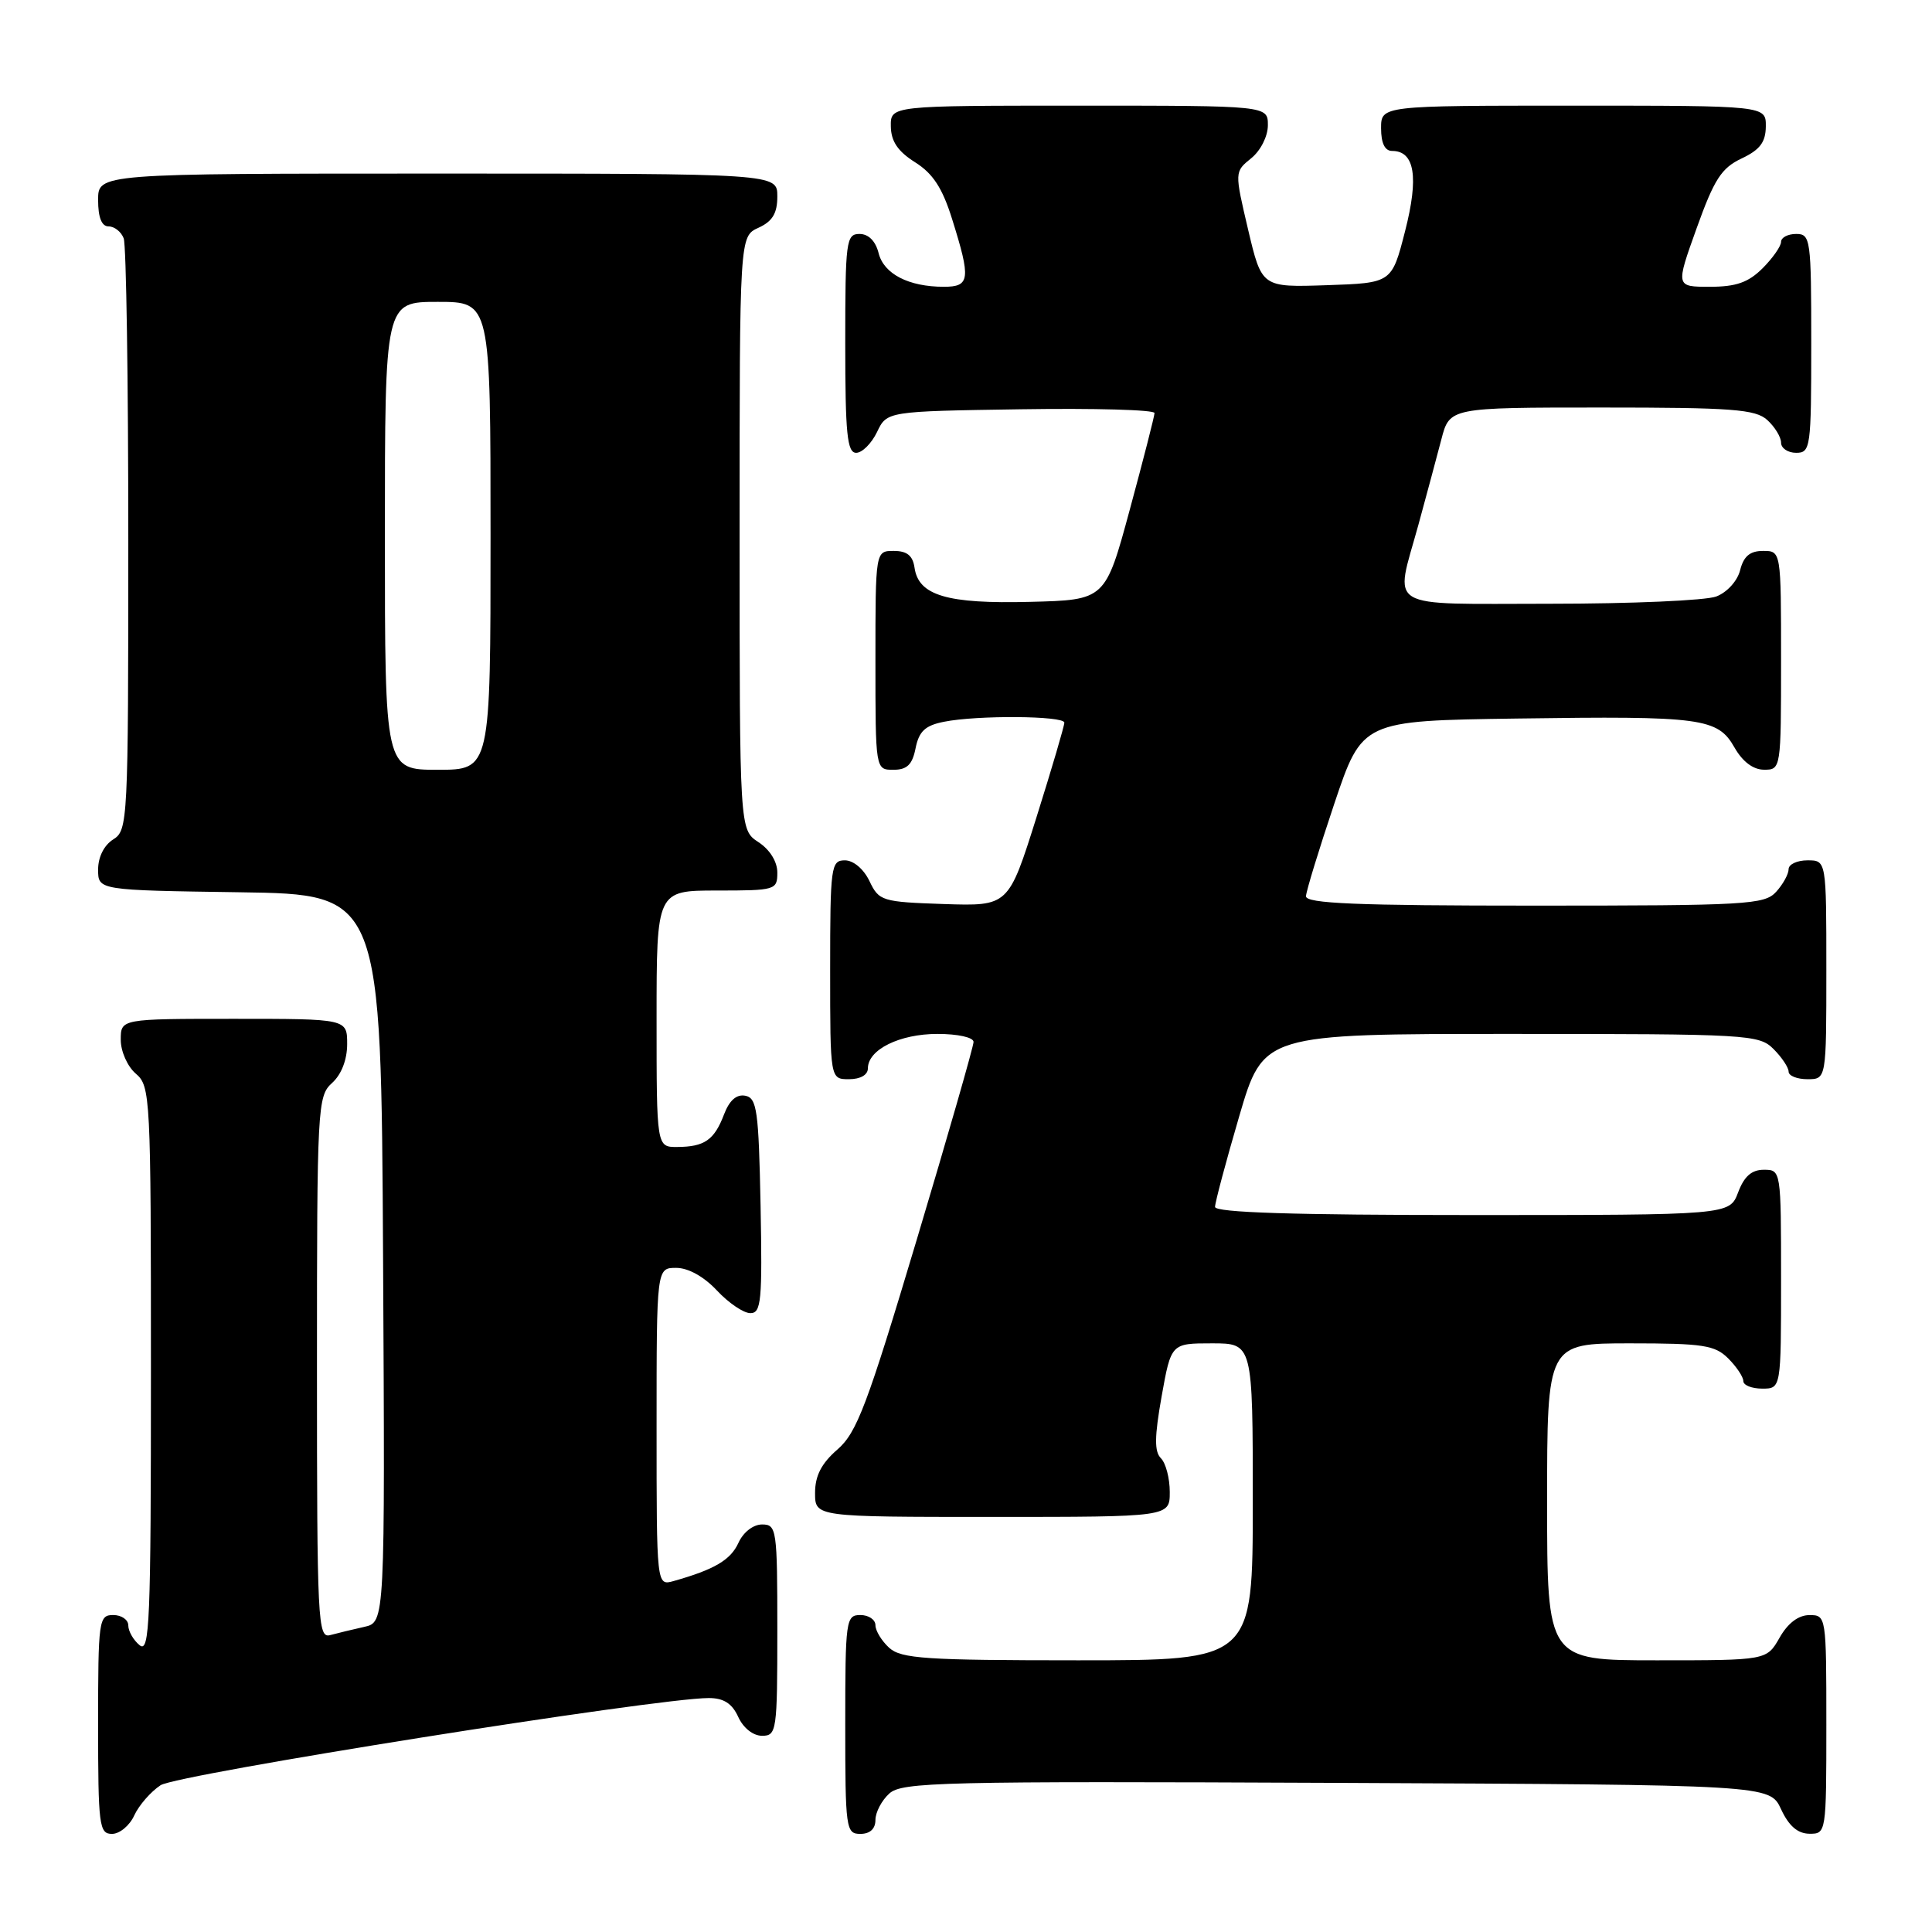 <?xml version="1.0" encoding="UTF-8" standalone="no"?>
<!DOCTYPE svg PUBLIC "-//W3C//DTD SVG 1.1//EN" "http://www.w3.org/Graphics/SVG/1.1/DTD/svg11.dtd" >
<svg xmlns="http://www.w3.org/2000/svg" xmlns:xlink="http://www.w3.org/1999/xlink" version="1.1" viewBox="0 0 256 256">
 <g >
 <path fill="currentColor"
d=" M 17.79 240.55 C 18.41 239.21 19.97 237.41 21.28 236.55 C 23.48 235.11 87.03 225.00 93.91 225.00 C 95.89 225.00 97.00 225.71 97.82 227.50 C 98.49 228.97 99.79 230.00 100.98 230.00 C 102.91 230.00 103.00 229.38 103.00 216.00 C 103.00 202.62 102.91 202.00 100.98 202.00 C 99.81 202.00 98.49 203.02 97.85 204.43 C 96.81 206.71 94.67 207.97 89.25 209.50 C 87.00 210.13 87.00 210.13 87.00 189.07 C 87.00 168.00 87.00 168.00 89.60 168.00 C 91.20 168.00 93.28 169.16 95.00 171.00 C 96.54 172.65 98.53 174.00 99.43 174.00 C 100.87 174.00 101.02 172.36 100.78 159.76 C 100.53 147.14 100.30 145.49 98.75 145.19 C 97.59 144.97 96.65 145.80 95.94 147.66 C 94.65 151.06 93.35 151.96 89.75 151.98 C 87.00 152.00 87.00 152.00 87.00 135.00 C 87.00 118.00 87.00 118.00 95.00 118.00 C 102.76 118.00 103.00 117.93 103.00 115.62 C 103.00 114.17 102.01 112.58 100.50 111.59 C 98.00 109.95 98.00 109.95 98.00 70.64 C 98.00 31.32 98.00 31.32 100.50 30.18 C 102.36 29.33 103.00 28.27 103.00 26.02 C 103.00 23.00 103.00 23.00 58.00 23.00 C 13.00 23.00 13.00 23.00 13.00 26.50 C 13.00 28.82 13.47 30.00 14.39 30.00 C 15.16 30.00 16.06 30.71 16.39 31.58 C 16.73 32.45 17.00 50.45 17.00 71.57 C 17.00 108.90 16.94 110.02 15.00 111.23 C 13.79 111.99 13.00 113.56 13.00 115.22 C 13.00 117.96 13.00 117.96 31.75 118.23 C 50.50 118.50 50.50 118.50 50.76 166.73 C 51.02 214.96 51.02 214.96 48.26 215.57 C 46.74 215.91 44.71 216.40 43.75 216.66 C 42.11 217.11 42.00 214.94 42.00 181.22 C 42.00 146.58 42.07 145.25 44.00 143.50 C 45.24 142.38 46.00 140.42 46.00 138.35 C 46.00 135.00 46.00 135.00 31.00 135.00 C 16.00 135.00 16.00 135.00 16.00 137.78 C 16.00 139.32 16.89 141.32 18.00 142.27 C 19.93 143.92 20.00 145.22 20.00 181.61 C 20.00 214.95 19.83 219.10 18.50 218.00 C 17.67 217.32 17.00 216.14 17.00 215.38 C 17.00 214.62 16.10 214.00 15.00 214.00 C 13.09 214.00 13.00 214.67 13.00 228.50 C 13.00 241.91 13.14 243.00 14.84 243.00 C 15.85 243.00 17.18 241.90 17.79 240.55 Z  M 116.00 241.15 C 116.00 240.14 116.83 238.56 117.84 237.65 C 119.51 236.13 124.73 236.01 177.09 236.24 C 234.50 236.50 234.50 236.50 236.00 239.73 C 237.03 241.95 238.20 242.96 239.75 242.98 C 241.98 243.00 242.00 242.88 242.00 228.50 C 242.00 214.13 241.98 214.00 239.75 214.01 C 238.30 214.01 236.89 215.08 235.80 217.01 C 234.09 220.00 234.09 220.00 219.55 220.00 C 205.00 220.00 205.00 220.00 205.00 199.00 C 205.00 178.00 205.00 178.00 216.00 178.00 C 225.67 178.00 227.24 178.24 229.00 180.00 C 230.10 181.10 231.00 182.45 231.00 183.00 C 231.00 183.55 232.12 184.00 233.50 184.00 C 236.00 184.00 236.00 184.00 236.00 169.50 C 236.00 155.07 235.99 155.00 233.72 155.00 C 232.10 155.00 231.11 155.87 230.31 158.00 C 229.17 161.00 229.17 161.00 195.09 161.00 C 171.40 161.00 161.00 160.67 161.00 159.92 C 161.00 159.33 162.44 153.93 164.20 147.92 C 167.40 137.00 167.40 137.00 200.20 137.00 C 231.67 137.00 233.08 137.08 235.00 139.00 C 236.10 140.10 237.00 141.45 237.00 142.00 C 237.00 142.55 238.12 143.00 239.50 143.00 C 242.00 143.00 242.00 143.00 242.00 128.50 C 242.00 114.00 242.00 114.00 239.50 114.00 C 238.12 114.00 237.00 114.53 237.00 115.17 C 237.00 115.82 236.26 117.17 235.35 118.17 C 233.81 119.87 231.47 120.00 203.35 120.00 C 179.71 120.00 173.01 119.72 173.05 118.75 C 173.08 118.06 174.77 112.55 176.80 106.50 C 180.50 95.50 180.50 95.50 201.00 95.21 C 225.54 94.86 227.60 95.13 229.83 99.05 C 230.90 100.93 232.31 101.99 233.75 101.99 C 235.98 102.00 236.00 101.87 236.00 87.50 C 236.00 73.00 236.00 73.00 233.61 73.00 C 231.88 73.00 231.04 73.71 230.58 75.54 C 230.22 76.98 228.85 78.49 227.41 79.04 C 226.01 79.57 216.12 80.00 205.43 80.00 C 183.15 80.00 184.80 80.98 187.94 69.56 C 189.00 65.68 190.37 60.59 190.98 58.25 C 192.08 54.00 192.08 54.00 212.21 54.00 C 229.54 54.00 232.60 54.23 234.17 55.65 C 235.18 56.57 236.00 57.92 236.00 58.65 C 236.00 59.39 236.90 60.00 238.00 60.00 C 239.91 60.00 240.00 59.33 240.00 45.50 C 240.00 31.67 239.91 31.00 238.00 31.00 C 236.90 31.00 236.00 31.47 236.00 32.05 C 236.00 32.62 234.90 34.20 233.55 35.55 C 231.66 37.43 230.04 38.00 226.56 38.00 C 222.03 38.00 222.03 38.00 224.81 30.25 C 227.14 23.75 228.10 22.26 230.77 21.00 C 233.20 19.85 233.96 18.85 233.98 16.75 C 234.00 14.00 234.00 14.00 208.50 14.00 C 183.00 14.00 183.00 14.00 183.00 17.00 C 183.00 18.97 183.50 20.00 184.46 20.00 C 187.46 20.00 188.02 23.45 186.18 30.63 C 184.42 37.50 184.42 37.50 175.80 37.79 C 167.19 38.08 167.19 38.08 165.38 30.42 C 163.58 22.76 163.58 22.76 165.79 20.97 C 167.04 19.96 168.00 18.06 168.00 16.59 C 168.00 14.00 168.00 14.00 143.00 14.00 C 118.00 14.00 118.00 14.00 118.04 16.75 C 118.07 18.73 118.97 20.06 121.25 21.50 C 123.62 22.99 124.87 24.91 126.15 29.00 C 128.66 36.99 128.54 38.00 125.07 38.00 C 120.40 38.00 117.11 36.30 116.42 33.54 C 116.02 31.94 115.08 31.00 113.89 31.00 C 112.12 31.00 112.00 31.94 112.00 45.50 C 112.00 57.48 112.25 60.00 113.45 60.00 C 114.24 60.00 115.48 58.76 116.21 57.25 C 117.52 54.50 117.52 54.50 135.26 54.23 C 145.02 54.08 152.99 54.30 152.98 54.73 C 152.97 55.15 151.50 60.90 149.71 67.50 C 146.46 79.50 146.46 79.50 136.48 79.75 C 125.49 80.03 121.71 78.91 121.18 75.22 C 120.95 73.62 120.18 73.00 118.43 73.00 C 116.00 73.00 116.00 73.00 116.00 87.50 C 116.00 102.00 116.00 102.00 118.38 102.00 C 120.19 102.00 120.89 101.32 121.32 99.14 C 121.77 96.90 122.59 96.13 125.07 95.64 C 129.48 94.75 140.99 94.84 141.03 95.75 C 141.04 96.16 139.38 101.80 137.34 108.29 C 133.63 120.07 133.63 120.07 125.07 119.79 C 116.85 119.51 116.47 119.39 115.21 116.75 C 114.44 115.14 113.08 114.00 111.95 114.00 C 110.11 114.00 110.00 114.80 110.00 128.50 C 110.00 143.00 110.00 143.00 112.50 143.00 C 114.01 143.00 115.00 142.43 115.00 141.56 C 115.00 139.08 119.20 137.00 124.22 137.00 C 126.92 137.00 129.00 137.46 129.00 138.06 C 129.00 138.64 125.61 150.46 121.46 164.31 C 114.89 186.25 113.54 189.83 110.96 192.07 C 108.84 193.91 108.00 195.55 108.00 197.82 C 108.00 201.00 108.00 201.00 131.50 201.00 C 155.00 201.00 155.00 201.00 155.00 197.70 C 155.00 195.89 154.48 193.88 153.83 193.23 C 152.95 192.35 152.97 190.39 153.92 185.03 C 155.18 178.00 155.18 178.00 160.59 178.00 C 166.00 178.00 166.00 178.00 166.00 199.00 C 166.00 220.00 166.00 220.00 142.83 220.00 C 122.67 220.00 119.42 219.78 117.83 218.35 C 116.82 217.43 116.00 216.08 116.00 215.35 C 116.00 214.61 115.10 214.00 114.00 214.00 C 112.09 214.00 112.00 214.67 112.00 228.50 C 112.00 242.33 112.09 243.00 114.00 243.00 C 115.28 243.00 116.00 242.33 116.00 241.15 Z  M 51.00 71.00 C 51.00 40.00 51.00 40.00 58.00 40.00 C 65.00 40.00 65.00 40.00 65.00 71.00 C 65.00 102.00 65.00 102.00 58.00 102.00 C 51.00 102.00 51.00 102.00 51.00 71.00 Z "/>
</g>
</svg>